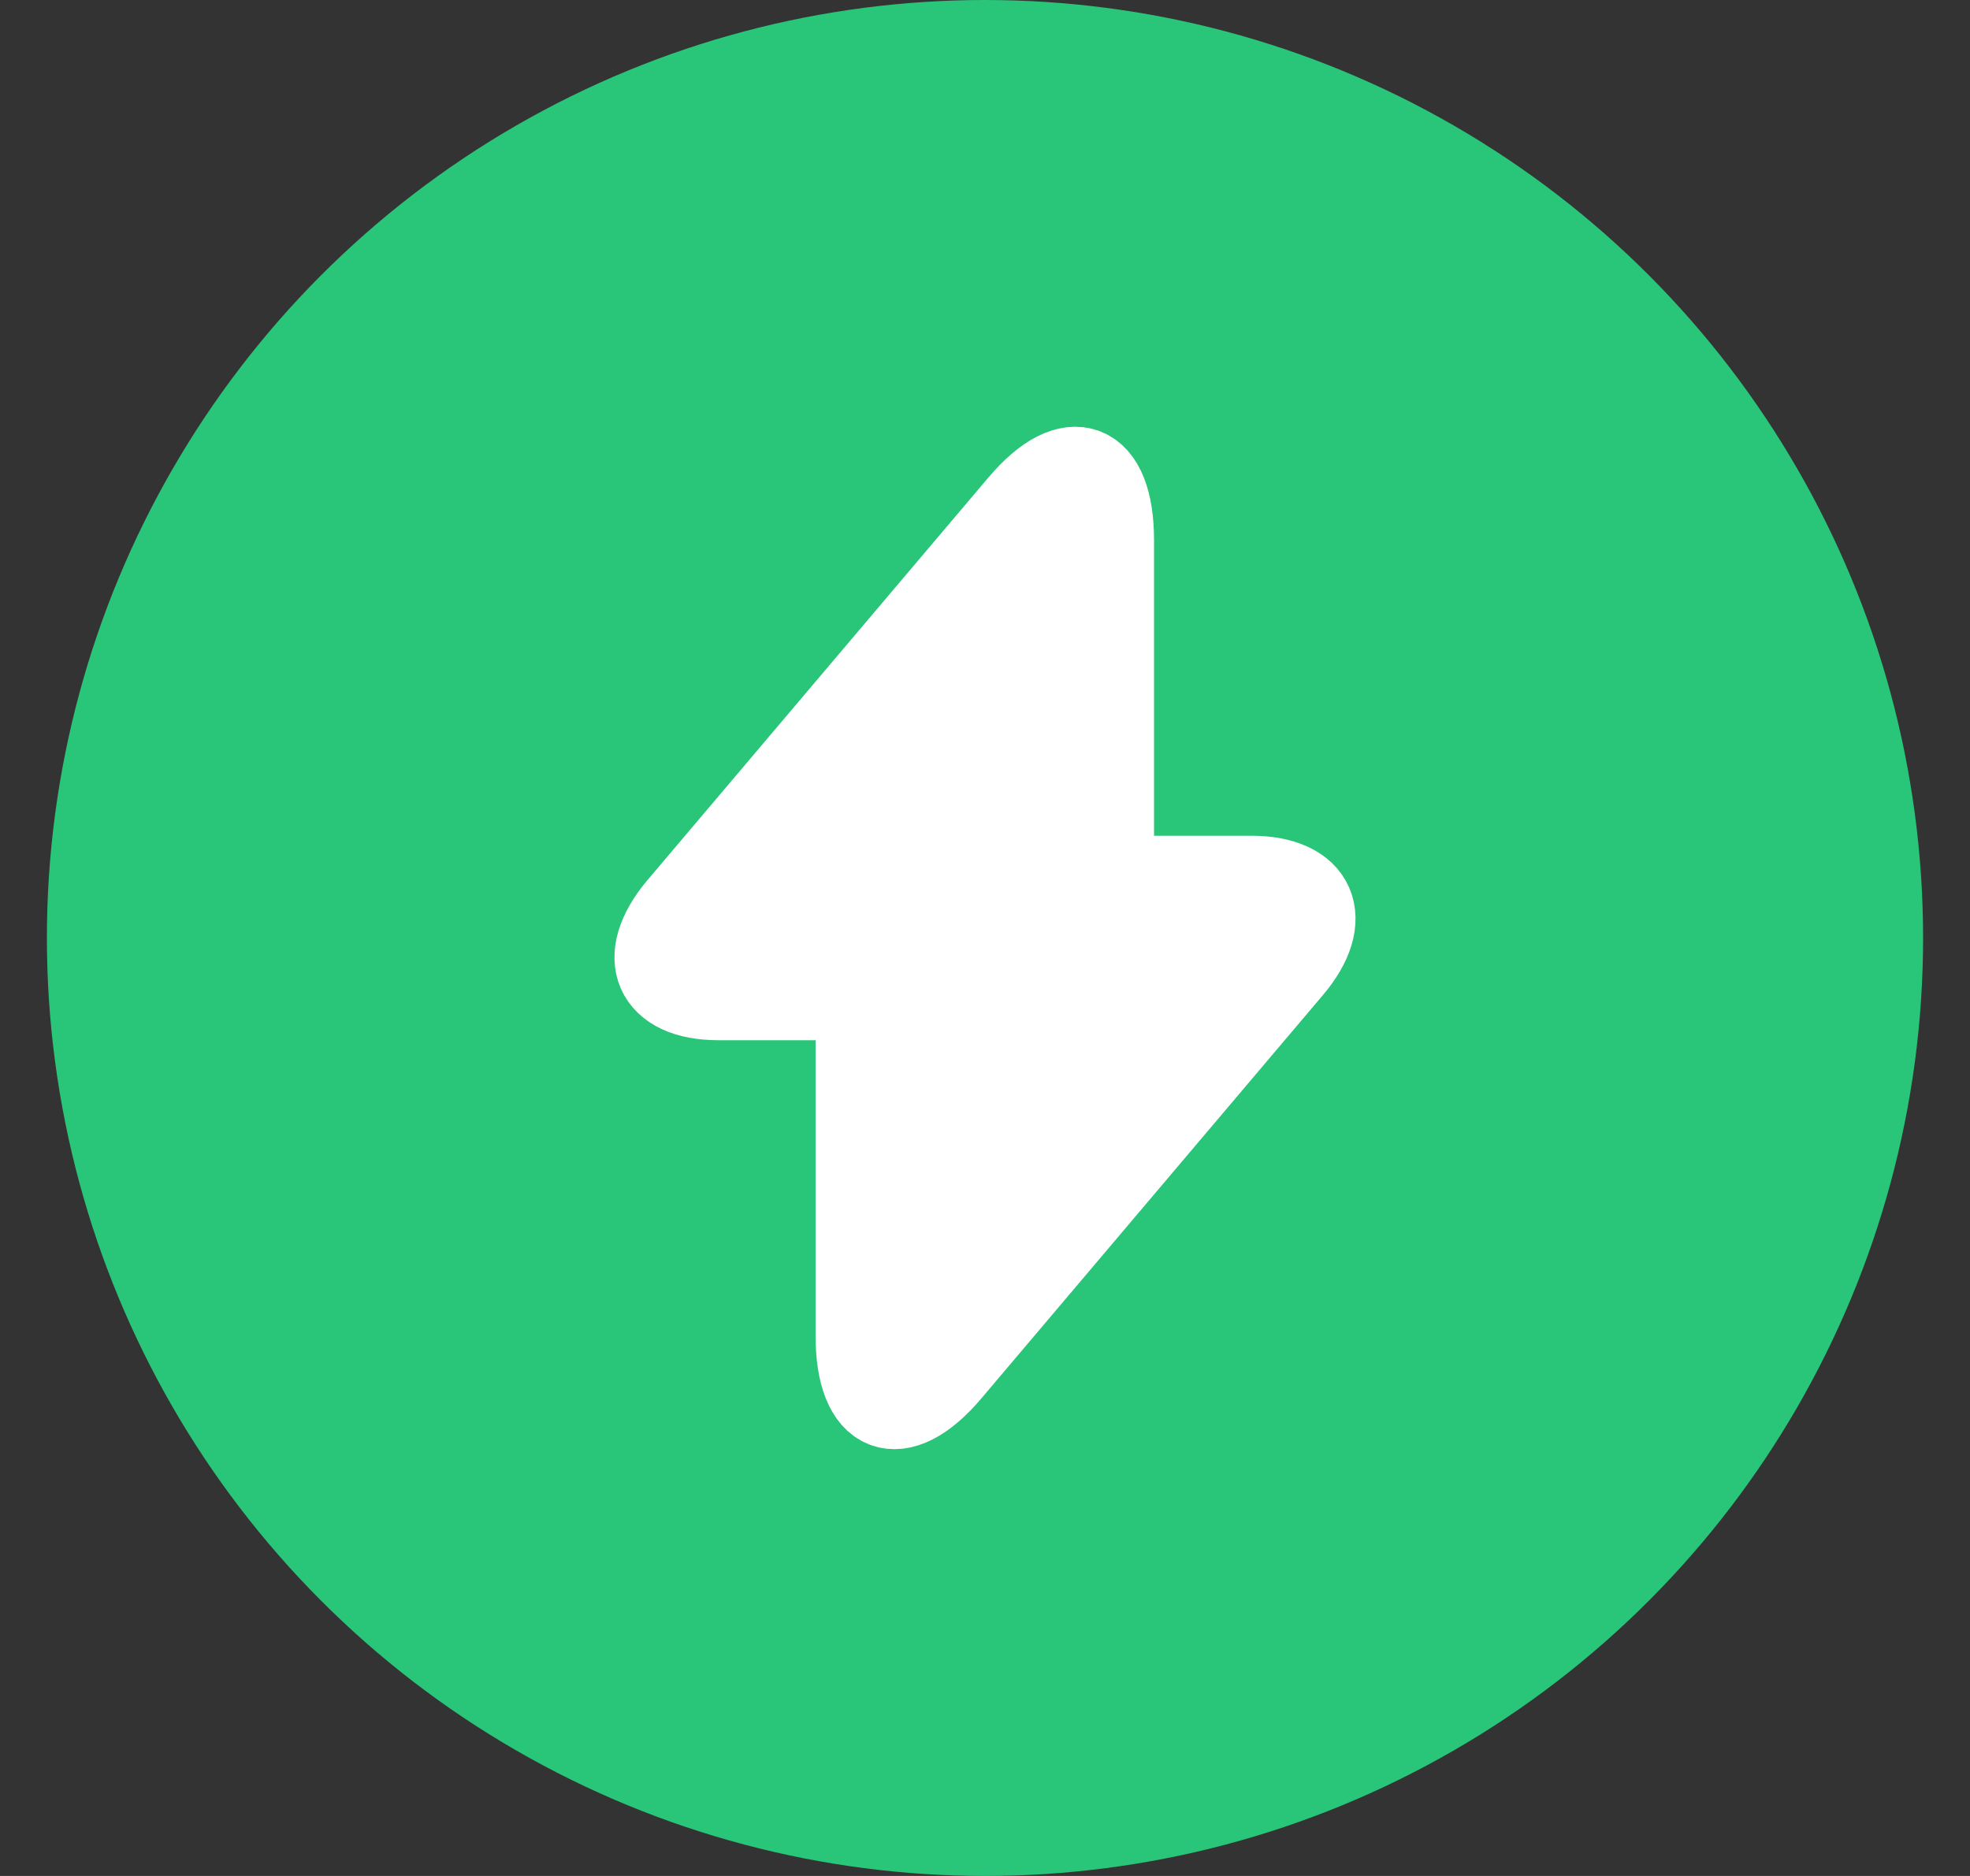 <svg width="21" height="20" viewBox="0 0 21 20" fill="none" xmlns="http://www.w3.org/2000/svg">
<rect x="0" y="0" width="21" height="20" fill="#333333" stroke="none"/>
<circle cx="10.5" cy="10" r="10" fill="#29C579"/>
<path d="M7.658 10.64H9.144V14.24C9.144 15.08 9.582 15.249 10.116 14.62L13.757 10.32C14.204 9.795 14.017 9.36 13.338 9.36H11.852V5.76C11.852 4.92 11.415 4.75 10.881 5.38L7.24 9.68C6.797 10.21 6.985 10.64 7.658 10.64Z" fill="white" stroke="white" stroke-width="0.9" stroke-miterlimit="10" stroke-linecap="round" stroke-linejoin="round"/>
</svg>
